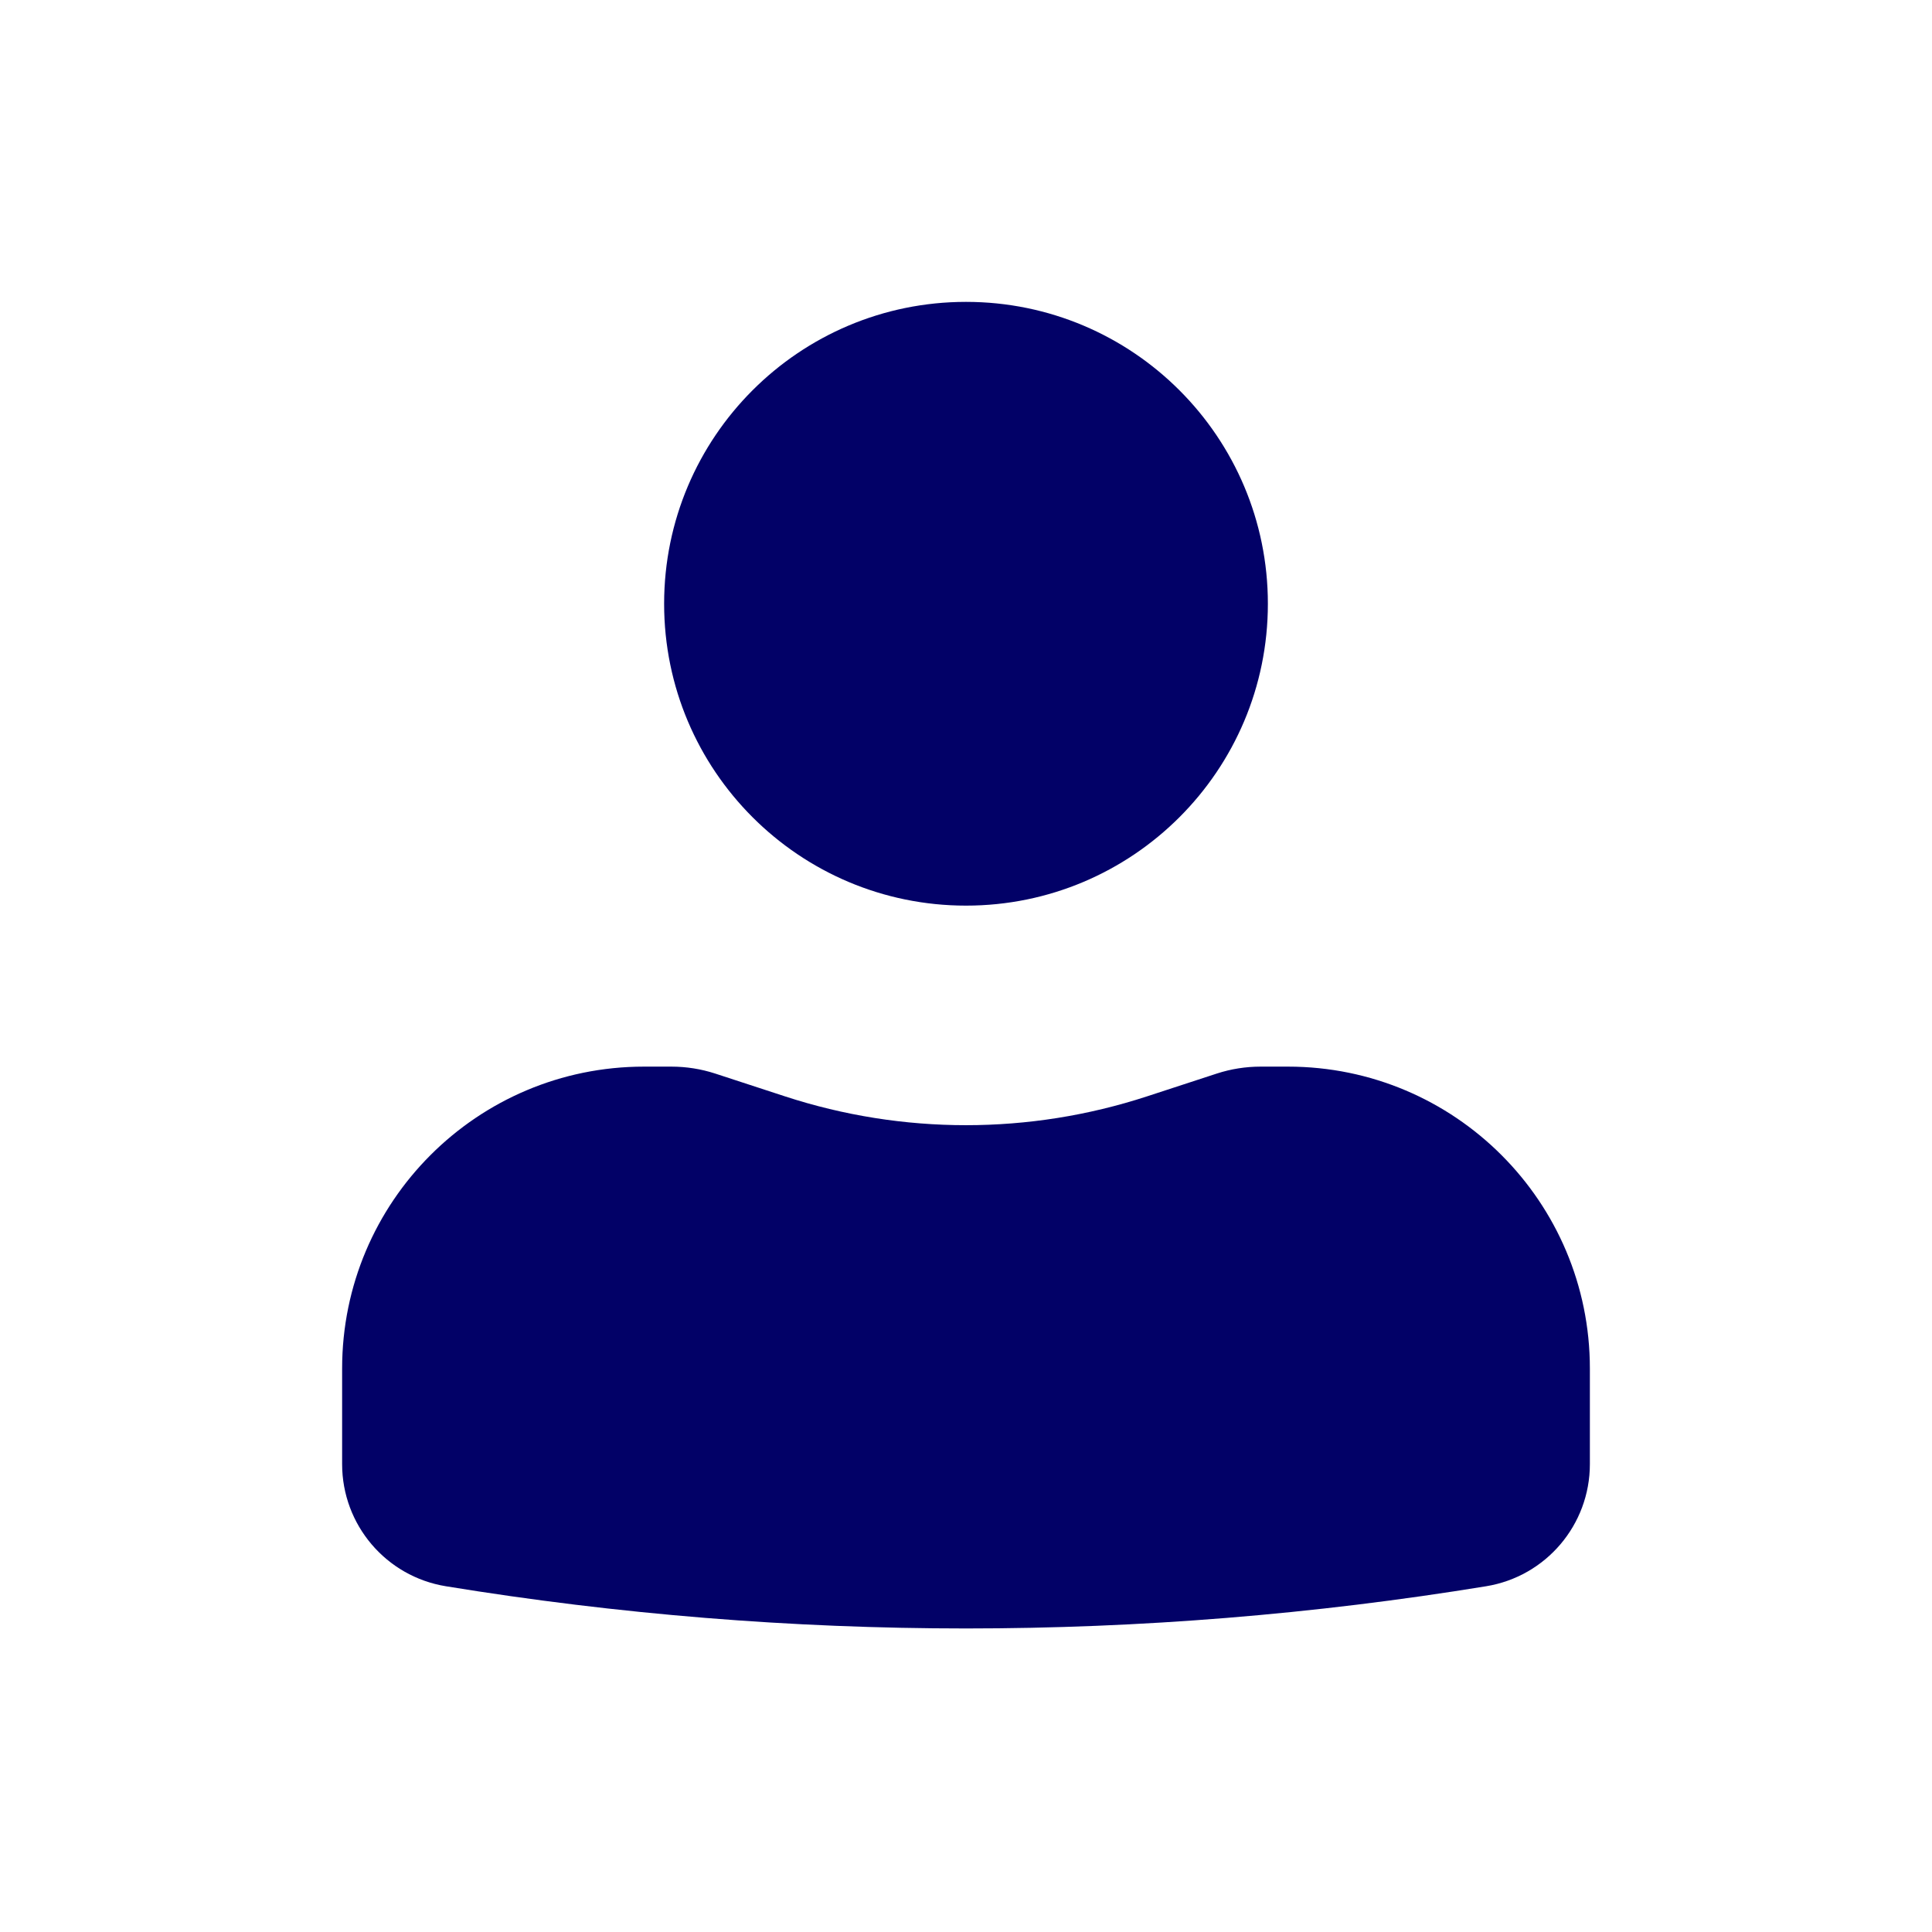 <svg width="24" height="24" viewBox="0 0 24 24" fill="none" xmlns="http://www.w3.org/2000/svg">
<path d="M12 3.75C9.929 3.75 8.25 5.429 8.25 7.5C8.25 9.571 9.929 11.25 12 11.25C14.071 11.25 15.75 9.571 15.75 7.5C15.75 5.429 14.071 3.75 12 3.75Z" fill="#020167"/>
<path d="M8 13.25C5.929 13.25 4.25 14.929 4.25 17V18.188C4.25 18.942 4.796 19.584 5.539 19.705C9.818 20.404 14.182 20.404 18.461 19.705C19.204 19.584 19.75 18.942 19.75 18.188V17C19.75 14.929 18.071 13.25 16 13.25H15.659C15.475 13.25 15.291 13.279 15.116 13.336L14.25 13.619C12.788 14.097 11.212 14.097 9.75 13.619L8.884 13.336C8.709 13.279 8.525 13.25 8.341 13.25H8Z" fill="#020167"/>
</svg>
